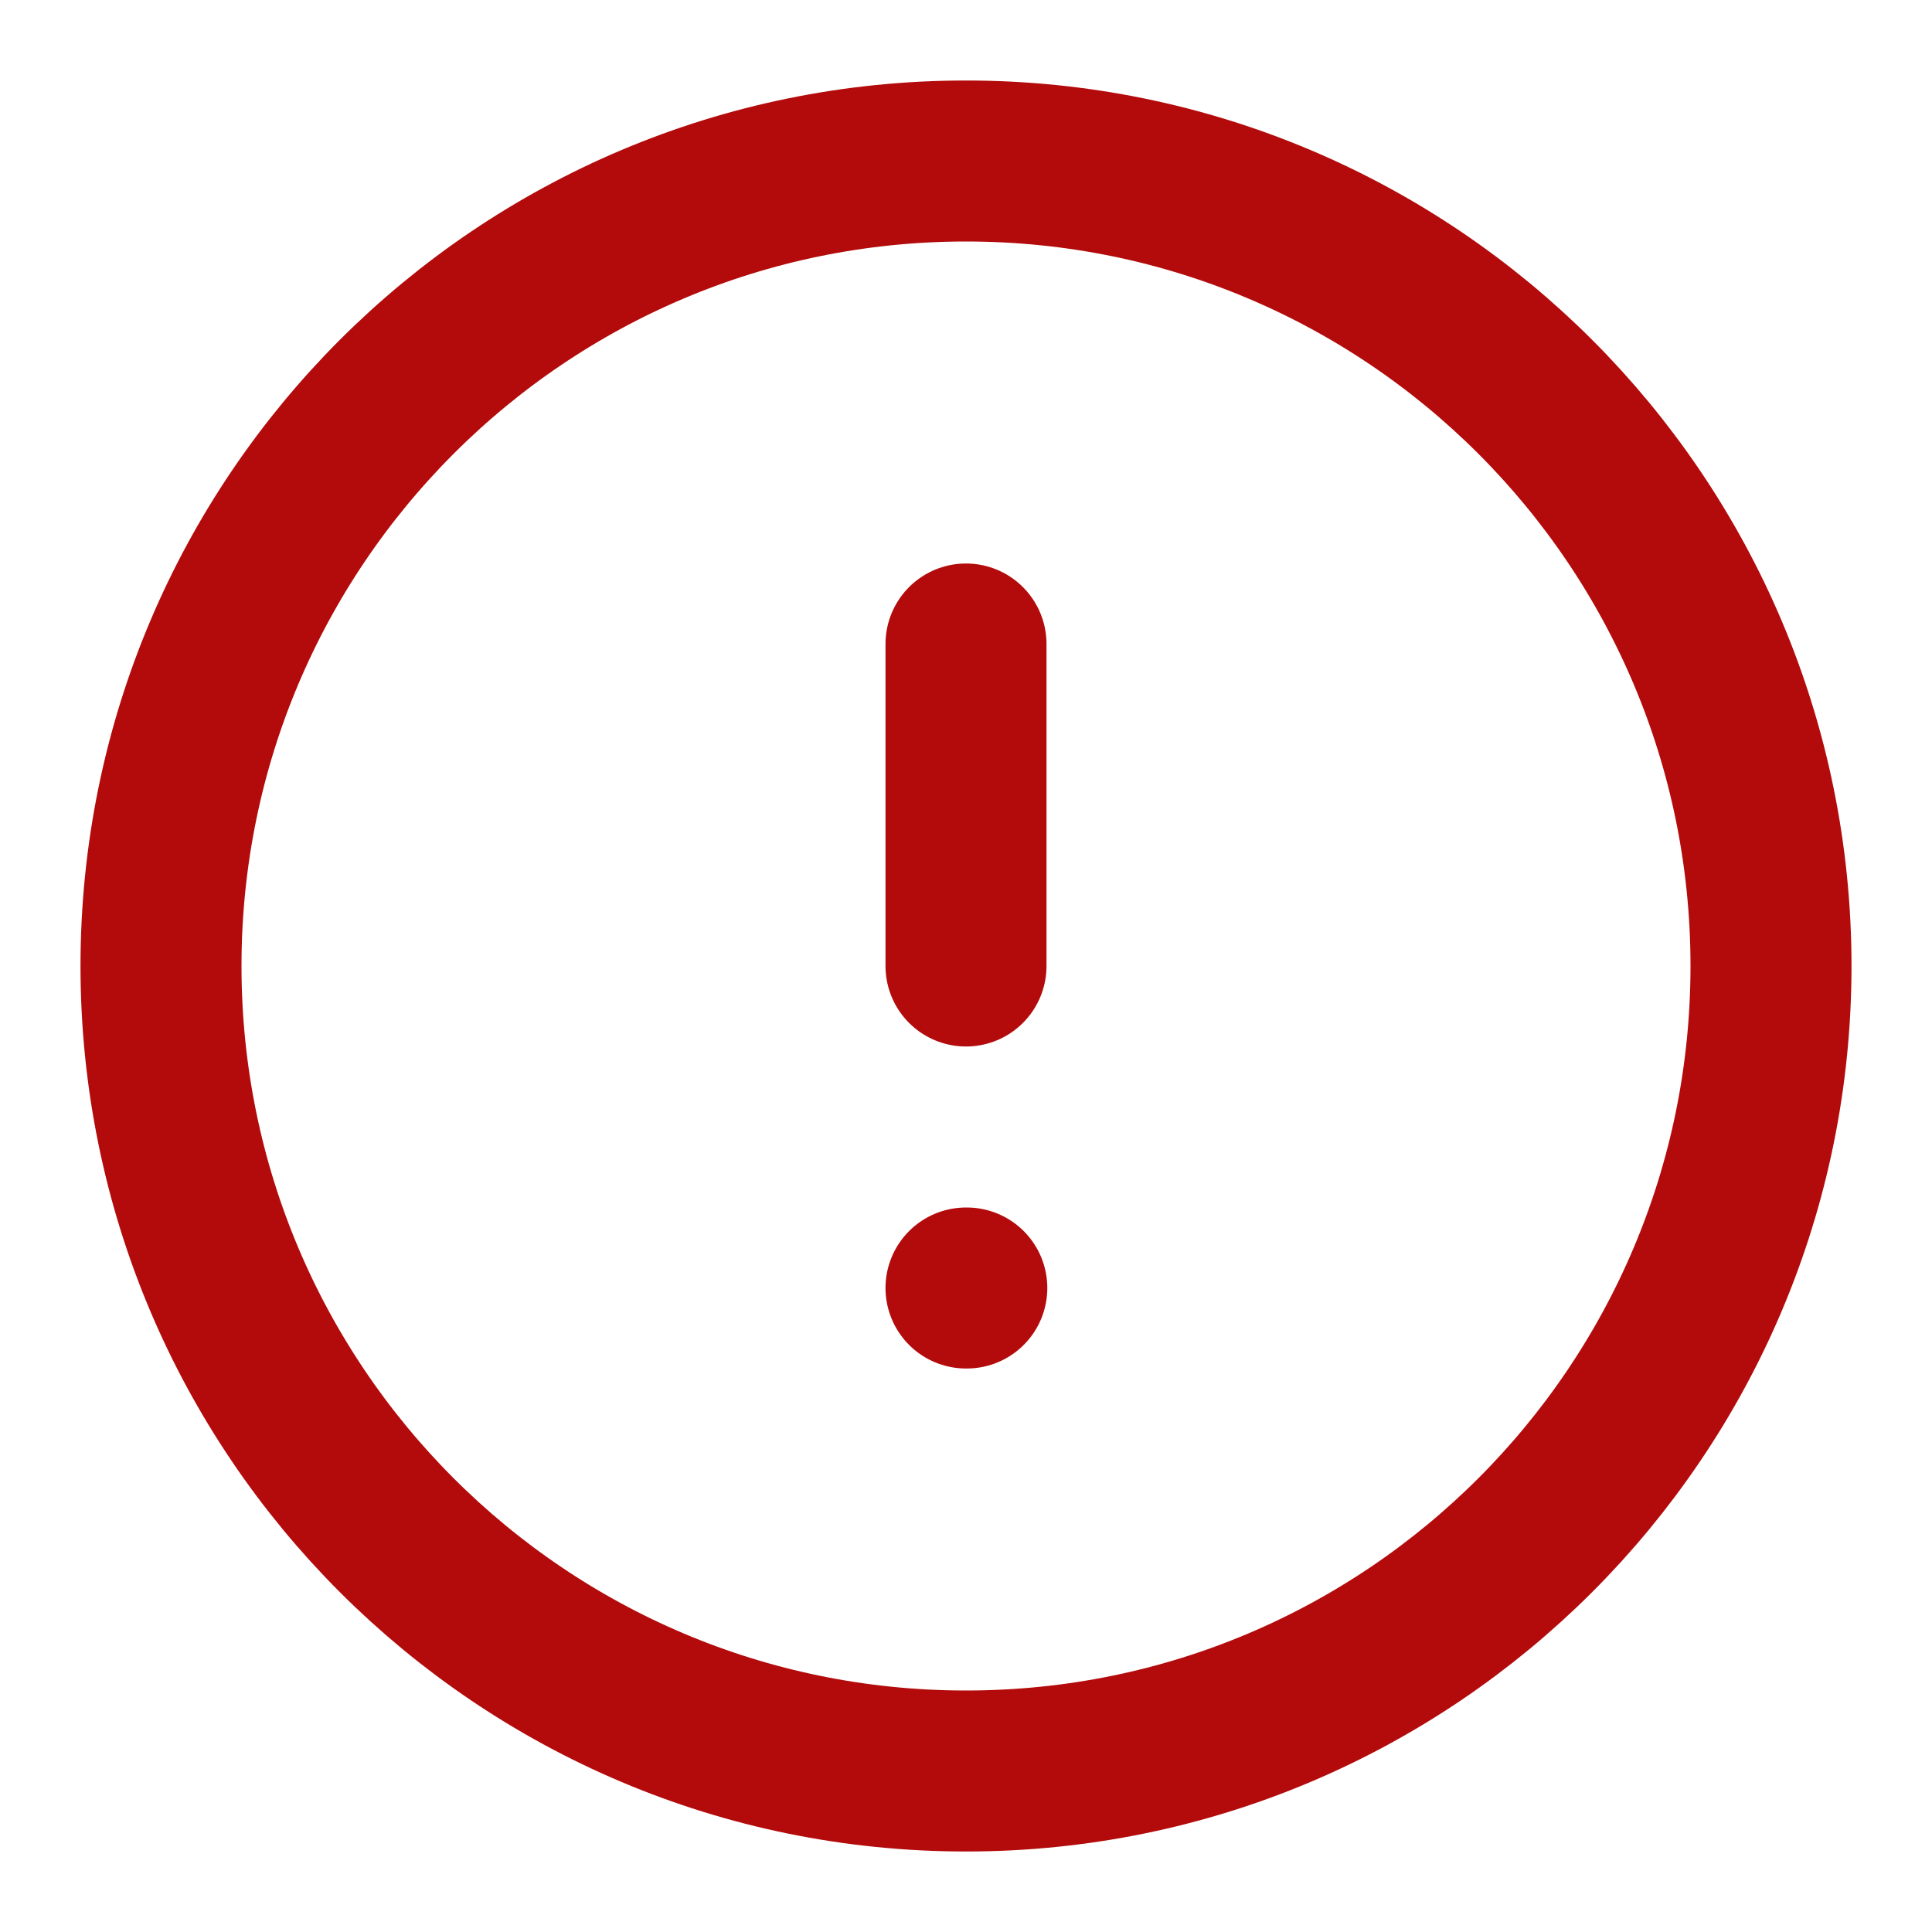 <svg viewBox="0 0 24 24" fill="none" xmlns="http://www.w3.org/2000/svg">
    <g id="alert-circle">
        <path id="Vector"
            d="M12 22C17.523 22 22 17.523 22 12C22 6.477 17.523 2 12 2C6.477 2 2 6.477 2 12C2 17.523 6.477 22 12 22Z"
            stroke="#B30B0B" stroke-width="2" stroke-linecap="round" stroke-linejoin="round" />
        <path id="Vector_2" d="M12 8V12" stroke="#B30B0B" stroke-width="2" stroke-linecap="round"
            stroke-linejoin="round" />
        <path id="Vector_3" d="M12 16H12.01" stroke="#B30B0B" stroke-width="2" stroke-linecap="round"
            stroke-linejoin="round" />
    </g>
</svg>